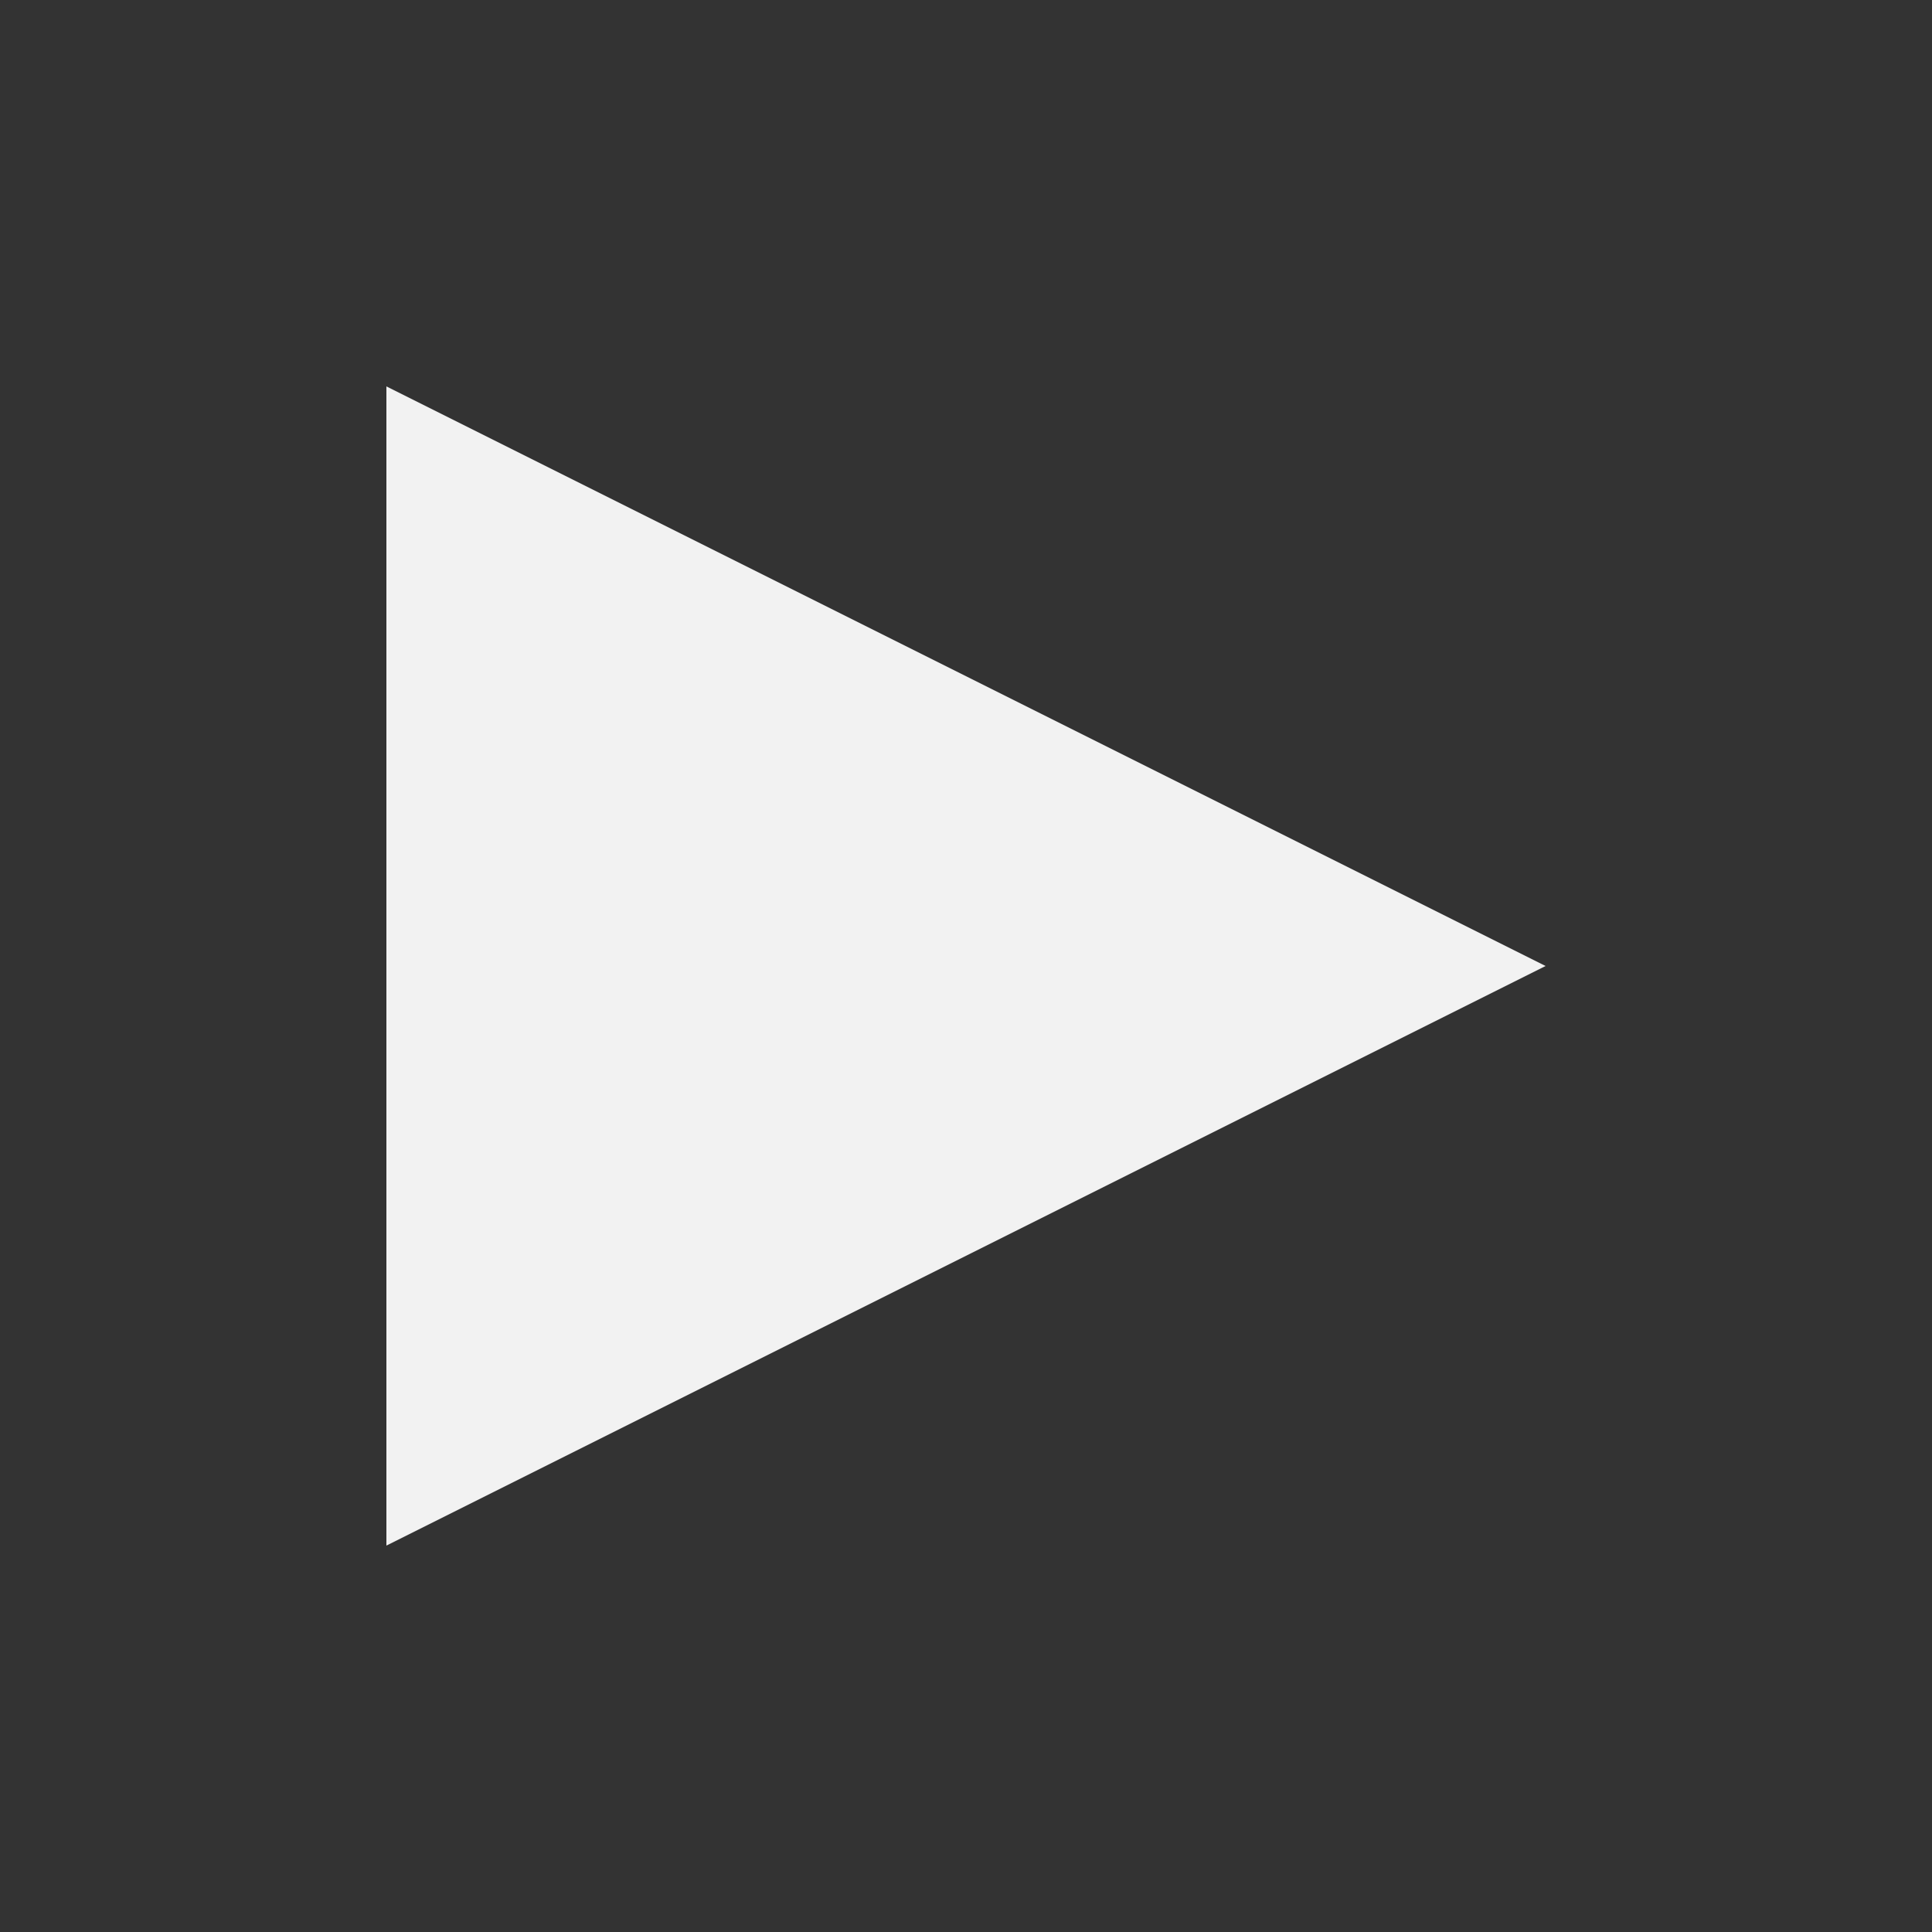 <svg width="50" height="50" xmlns="http://www.w3.org/2000/svg">
    <rect width="100%" height="100%" fill="#333333" stroke="none"/>
    <path d="M 10 10 L 40 25 L 10 40 Z" fill="#f2f2f2"></path>
</svg>